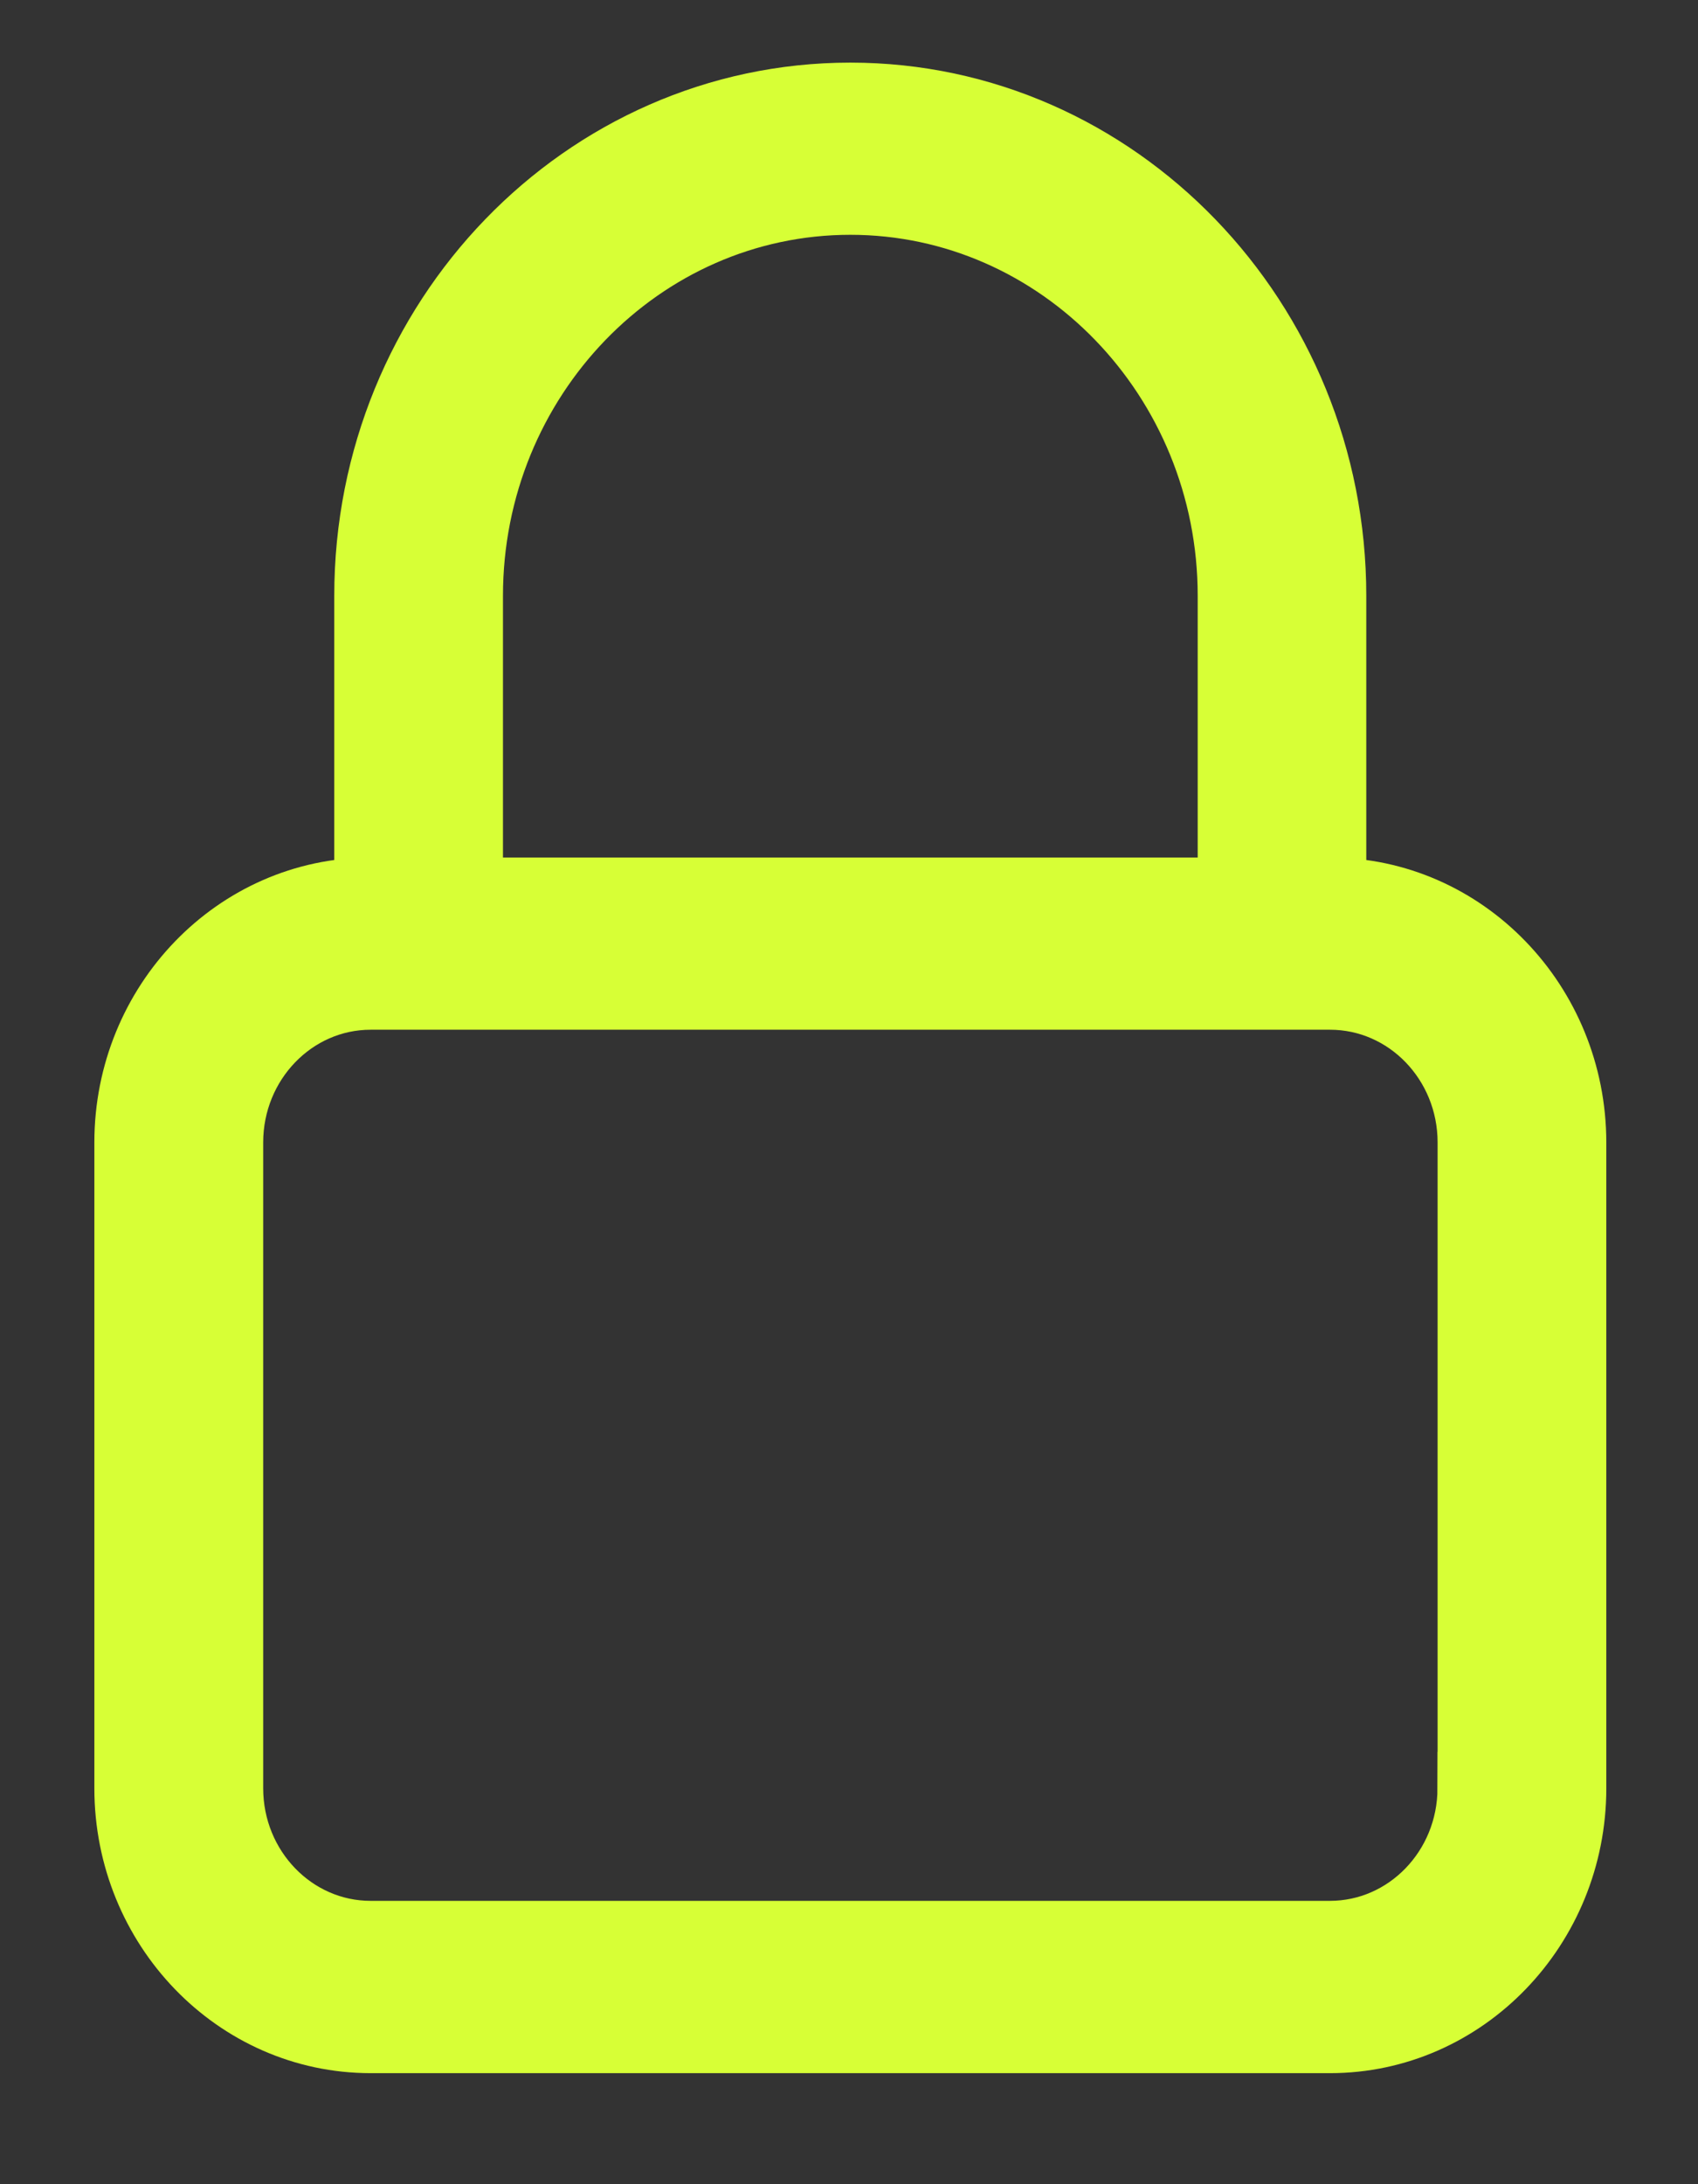 <svg width="14" height="18" fill="none" xmlns="http://www.w3.org/2000/svg"><rect width="100%" height="100%" fill="#333333" stroke="none"/><path d="M10.965 7.367V4.91c0-2.257-1.774-4.094-3.954-4.094S3.056 2.652 3.056 4.91v2.457c-1.09 0-1.978.918-1.978 2.048v5.322c0 1.129.887 2.048 1.978 2.048h7.91c1.09 0 1.978-.919 1.978-2.048V9.415c-.001-1.13-.888-2.048-1.979-2.048zM3.847 4.91c0-1.806 1.419-3.275 3.164-3.275 1.744 0 3.164 1.47 3.164 3.275v2.457H3.847V4.91zm8.305 9.827c0 .678-.532 1.228-1.187 1.228H3.056c-.654 0-1.186-.55-1.186-1.228V9.415c0-.678.532-1.229 1.186-1.229h7.91c.655 0 1.187.55 1.187 1.229v5.322h-.001z" fill="#D7FF36" stroke="#D7FF36" stroke-width=".6"/></svg>